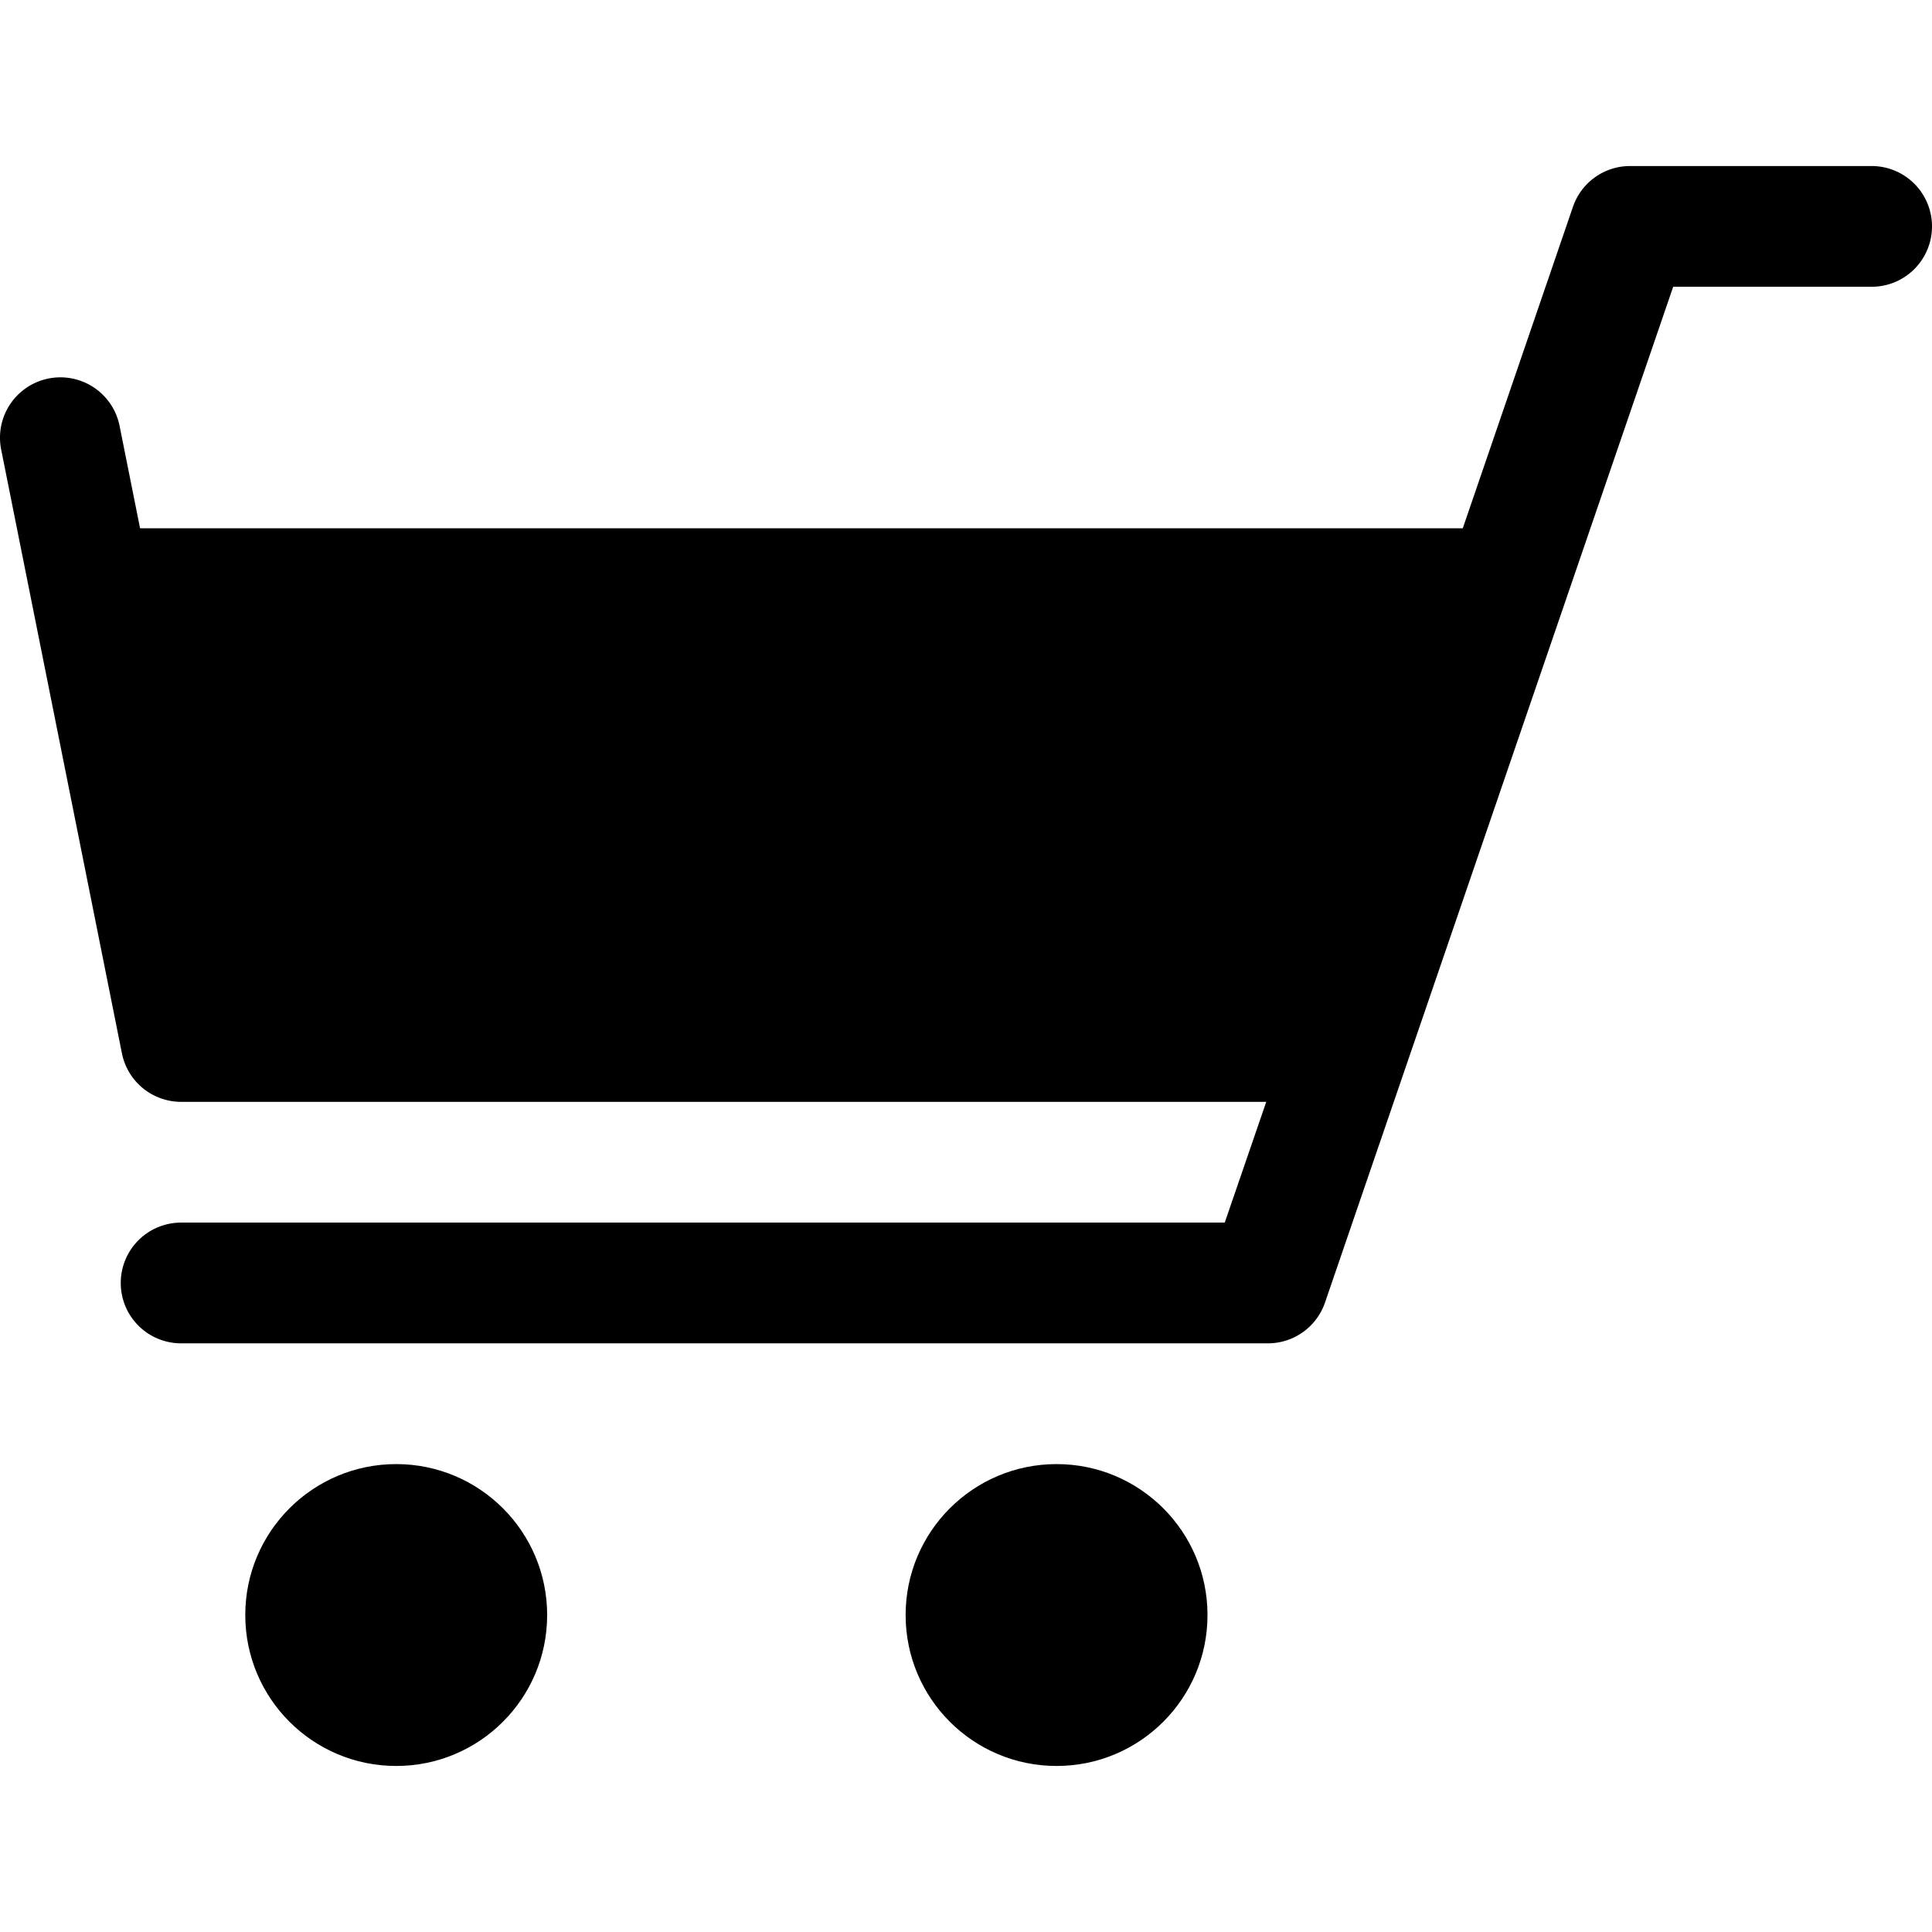 <svg id="Enterprise" xmlns="http://www.w3.org/2000/svg" viewBox="0 0 512 512"><title>Icon Library 30 copy</title><circle cx="105" cy="428" r="40"/><circle cx="280" cy="428" r="40"/><path d="M32.31,279.14l-32-160a16,16,0,0,1,31.38-6.28L37.12,140H387.65l29.2-85.19A16,16,0,0,1,432,44h64a16,16,0,0,1,0,32H443.41L351.14,345.19A16,16,0,0,1,336,356H48a16,16,0,0,1,0-32H324.57l11-32H48A16,16,0,0,1,32.31,279.14Z"/></svg>